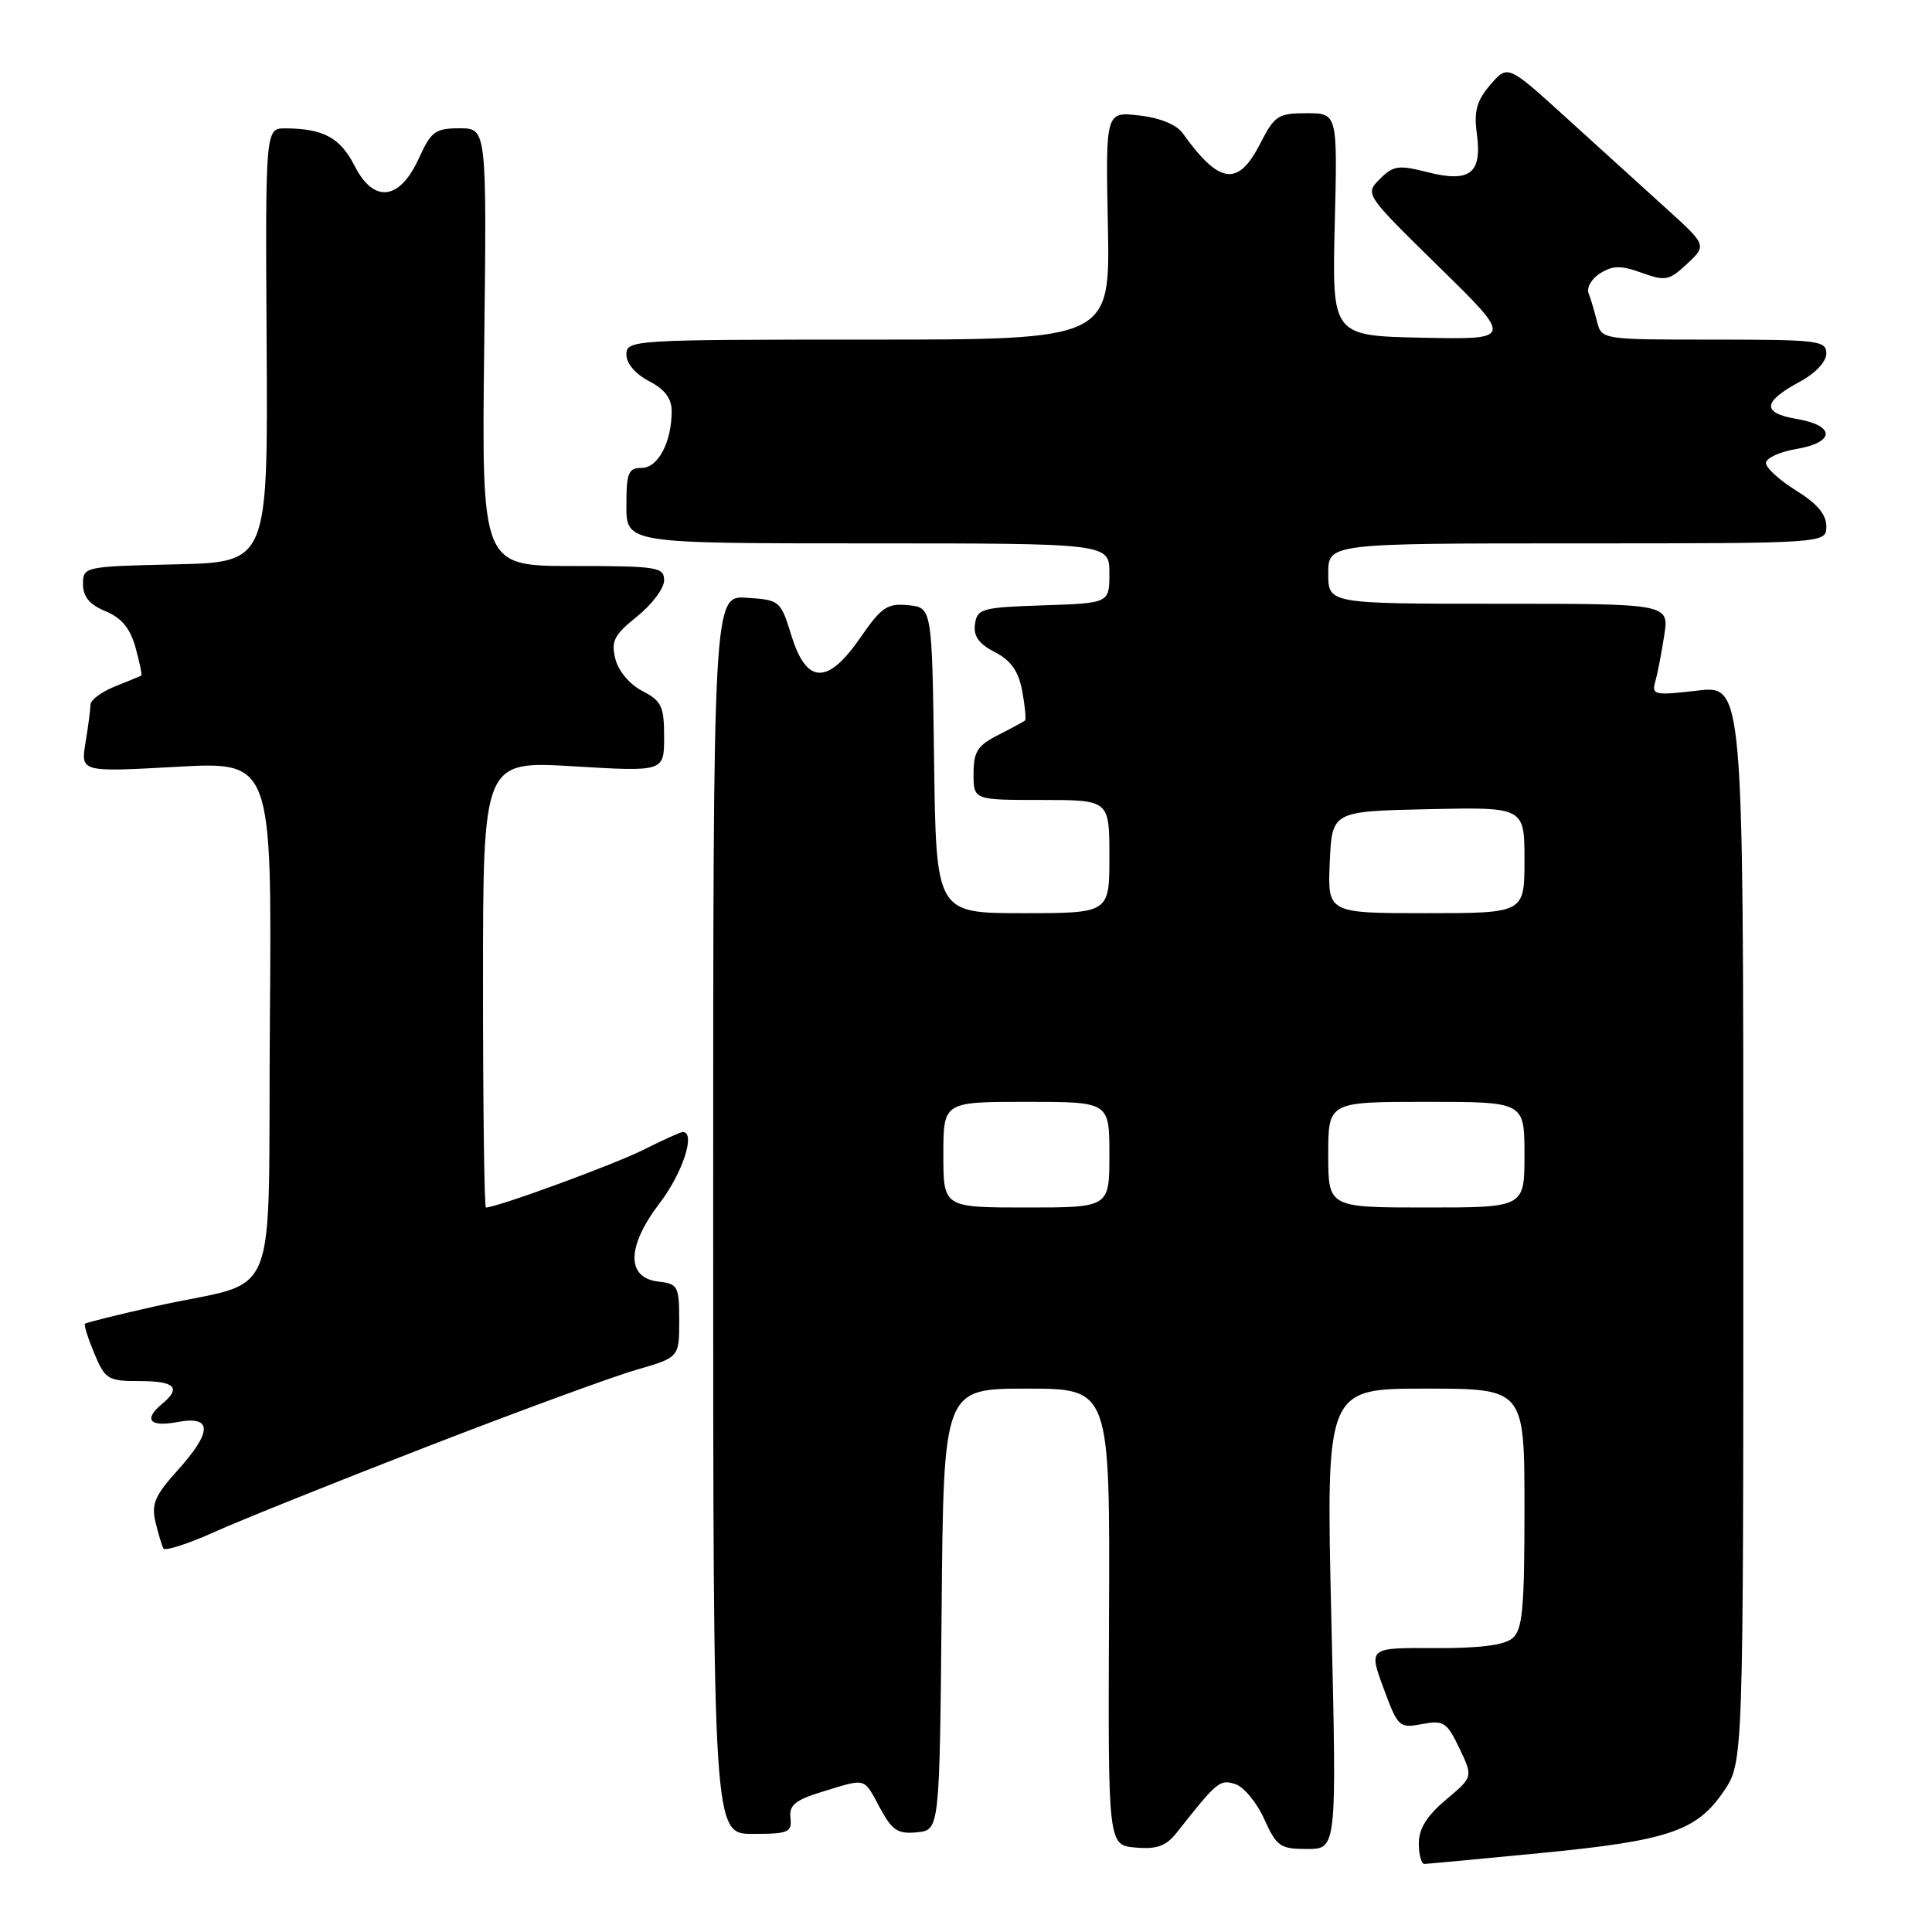<?xml version="1.0" encoding="UTF-8" standalone="no"?>
<!DOCTYPE svg PUBLIC "-//W3C//DTD SVG 1.1//EN" "http://www.w3.org/Graphics/SVG/1.1/DTD/svg11.dtd" >
<svg xmlns="http://www.w3.org/2000/svg" xmlns:xlink="http://www.w3.org/1999/xlink" version="1.1" viewBox="0 0 256 256">
 <g >
 <path fill="currentColor"
d=" M 204.14 245.54 C 221.06 243.90 224.82 242.63 228.40 237.36 C 231.00 233.54 231.00 233.54 231.00 162.17 C 231.00 90.80 231.00 90.80 224.90 91.51 C 219.25 92.17 218.84 92.08 219.32 90.36 C 219.62 89.34 220.15 86.59 220.51 84.25 C 221.18 80.00 221.18 80.00 198.59 80.00 C 176.00 80.00 176.00 80.00 176.00 76.00 C 176.00 72.00 176.00 72.00 209.00 72.00 C 242.00 72.00 242.00 72.00 242.00 69.74 C 242.00 68.17 240.76 66.71 238.00 65.00 C 235.80 63.64 234.00 62.00 234.00 61.35 C 234.00 60.71 235.80 59.87 238.00 59.50 C 243.19 58.62 243.22 56.38 238.06 55.51 C 233.40 54.72 233.54 53.24 238.52 50.56 C 240.56 49.46 242.00 47.92 242.00 46.84 C 242.00 45.13 240.91 45.00 227.11 45.00 C 212.22 45.00 212.22 45.00 211.61 42.59 C 211.28 41.27 210.78 39.58 210.49 38.84 C 210.21 38.10 210.91 36.91 212.05 36.20 C 213.71 35.17 214.79 35.15 217.54 36.15 C 220.68 37.28 221.18 37.18 223.57 34.94 C 226.17 32.50 226.17 32.50 220.65 27.50 C 217.62 24.75 211.68 19.36 207.46 15.53 C 199.78 8.56 199.78 8.56 197.48 11.23 C 195.66 13.35 195.29 14.71 195.69 17.74 C 196.40 22.99 194.78 24.24 189.13 22.81 C 185.32 21.84 184.61 21.94 182.84 23.72 C 180.84 25.72 180.84 25.72 190.67 35.36 C 200.50 44.99 200.50 44.99 188.50 44.75 C 176.50 44.50 176.50 44.50 176.86 29.75 C 177.23 15.00 177.23 15.00 173.13 15.00 C 169.37 15.00 168.88 15.32 167.00 19.00 C 164.05 24.78 161.60 24.46 156.71 17.65 C 155.89 16.51 153.68 15.60 150.94 15.30 C 146.50 14.79 146.50 14.79 146.80 29.90 C 147.10 45.00 147.10 45.00 115.05 45.00 C 83.81 45.00 83.00 45.05 83.00 46.97 C 83.00 48.16 84.20 49.57 86.00 50.50 C 88.07 51.57 89.00 52.80 89.00 54.46 C 89.00 58.60 87.20 62.00 85.02 62.00 C 83.26 62.00 83.00 62.65 83.00 67.00 C 83.00 72.00 83.00 72.00 115.00 72.00 C 147.00 72.00 147.00 72.00 147.00 75.96 C 147.00 79.92 147.00 79.92 138.25 80.21 C 130.11 80.48 129.48 80.65 129.19 82.69 C 128.96 84.28 129.69 85.31 131.82 86.41 C 133.96 87.51 134.95 88.92 135.45 91.57 C 135.82 93.57 135.99 95.33 135.81 95.48 C 135.64 95.62 134.04 96.49 132.25 97.40 C 129.52 98.78 129.00 99.61 129.00 102.53 C 129.00 106.00 129.00 106.00 138.00 106.00 C 147.00 106.00 147.00 106.00 147.00 113.50 C 147.00 121.00 147.00 121.00 135.52 121.00 C 124.04 121.00 124.04 121.00 123.77 100.75 C 123.50 80.50 123.50 80.50 120.34 80.19 C 117.57 79.92 116.79 80.45 114.04 84.44 C 109.69 90.77 106.88 90.71 104.88 84.25 C 103.44 79.59 103.32 79.49 98.96 79.21 C 94.50 78.91 94.50 78.91 94.50 160.96 C 94.50 243.00 94.50 243.00 99.74 243.00 C 104.48 243.00 104.95 242.80 104.74 240.89 C 104.55 239.18 105.36 238.51 109.00 237.40 C 114.87 235.61 114.40 235.48 116.59 239.54 C 118.21 242.55 118.96 243.04 121.50 242.79 C 124.50 242.50 124.50 242.50 124.77 213.25 C 125.03 184.00 125.03 184.00 136.05 184.00 C 147.08 184.00 147.08 184.00 146.95 214.25 C 146.82 244.50 146.82 244.50 150.47 244.81 C 153.31 245.06 154.51 244.62 155.94 242.81 C 161.29 236.03 161.63 235.75 163.67 236.40 C 164.80 236.75 166.52 238.83 167.51 241.02 C 169.16 244.68 169.62 245.00 173.21 245.00 C 177.13 245.00 177.13 245.00 176.41 214.50 C 175.70 184.00 175.70 184.00 188.85 184.00 C 202.00 184.00 202.00 184.00 202.00 199.88 C 202.00 213.27 201.75 215.96 200.39 217.09 C 199.30 218.00 195.94 218.42 190.06 218.38 C 181.35 218.33 181.35 218.33 183.32 223.68 C 185.23 228.86 185.40 229.02 188.43 228.45 C 191.29 227.91 191.72 228.19 193.38 231.66 C 195.19 235.46 195.19 235.46 191.59 238.48 C 189.07 240.60 188.00 242.32 188.00 244.25 C 188.00 245.76 188.34 246.99 188.75 246.98 C 189.16 246.97 196.09 246.32 204.14 245.54 Z  M 56.50 191.72 C 68.60 187.03 81.09 182.44 84.25 181.53 C 90.00 179.86 90.00 179.86 90.00 175.00 C 90.00 170.43 89.83 170.11 87.25 169.82 C 82.95 169.32 83.02 165.16 87.44 159.38 C 90.47 155.40 92.22 150.00 90.47 150.00 C 90.17 150.00 87.81 151.07 85.22 152.37 C 81.37 154.31 65.83 160.00 64.39 160.00 C 64.17 160.00 64.00 146.69 64.00 130.41 C 64.00 100.82 64.00 100.82 76.00 101.54 C 88.00 102.26 88.00 102.26 88.00 97.65 C 88.00 93.59 87.66 92.88 85.12 91.56 C 83.44 90.70 81.94 88.91 81.54 87.31 C 80.95 84.94 81.37 84.13 84.42 81.68 C 86.39 80.10 88.00 77.95 88.00 76.90 C 88.00 75.14 87.13 75.00 75.91 75.00 C 63.82 75.00 63.82 75.00 64.16 46.00 C 64.50 17.00 64.50 17.00 60.90 17.00 C 57.69 17.00 57.12 17.42 55.54 20.90 C 52.99 26.56 49.55 27.00 47.00 22.00 C 45.08 18.24 42.87 17.04 37.83 17.01 C 35.16 17.00 35.16 17.00 35.33 45.75 C 35.50 74.50 35.50 74.50 23.25 74.78 C 11.14 75.06 11.00 75.09 11.00 77.41 C 11.00 79.07 11.87 80.12 13.98 80.99 C 16.12 81.88 17.25 83.25 17.96 85.81 C 18.50 87.78 18.85 89.45 18.72 89.52 C 18.60 89.59 17.04 90.24 15.25 90.95 C 13.46 91.66 12.00 92.75 11.99 93.37 C 11.98 93.99 11.69 96.26 11.33 98.40 C 10.69 102.31 10.69 102.31 23.36 101.61 C 36.03 100.90 36.03 100.90 35.76 135.13 C 35.46 174.33 37.49 169.29 20.53 173.10 C 15.59 174.21 11.42 175.25 11.26 175.40 C 11.10 175.56 11.66 177.34 12.50 179.35 C 13.94 182.78 14.30 183.00 18.51 183.00 C 23.18 183.00 24.06 183.88 21.50 186.00 C 18.97 188.10 19.81 189.13 23.50 188.43 C 28.19 187.55 28.17 189.70 23.46 194.91 C 20.53 198.16 20.04 199.32 20.60 201.67 C 20.97 203.22 21.45 204.81 21.65 205.18 C 21.86 205.55 24.84 204.60 28.27 203.06 C 31.69 201.51 44.40 196.41 56.50 191.72 Z  M 125.00 153.00 C 125.00 146.00 125.00 146.00 136.00 146.00 C 147.00 146.00 147.00 146.00 147.00 153.00 C 147.00 160.00 147.00 160.00 136.00 160.00 C 125.00 160.00 125.00 160.00 125.00 153.00 Z  M 176.00 153.00 C 176.00 146.00 176.00 146.00 189.00 146.00 C 202.00 146.00 202.00 146.00 202.00 153.00 C 202.00 160.00 202.00 160.00 189.00 160.00 C 176.00 160.00 176.00 160.00 176.00 153.00 Z  M 176.20 114.25 C 176.50 107.50 176.50 107.50 189.25 107.22 C 202.00 106.94 202.00 106.94 202.00 113.97 C 202.00 121.00 202.00 121.00 188.95 121.00 C 175.91 121.00 175.91 121.00 176.20 114.25 Z "/>
</g>
</svg>